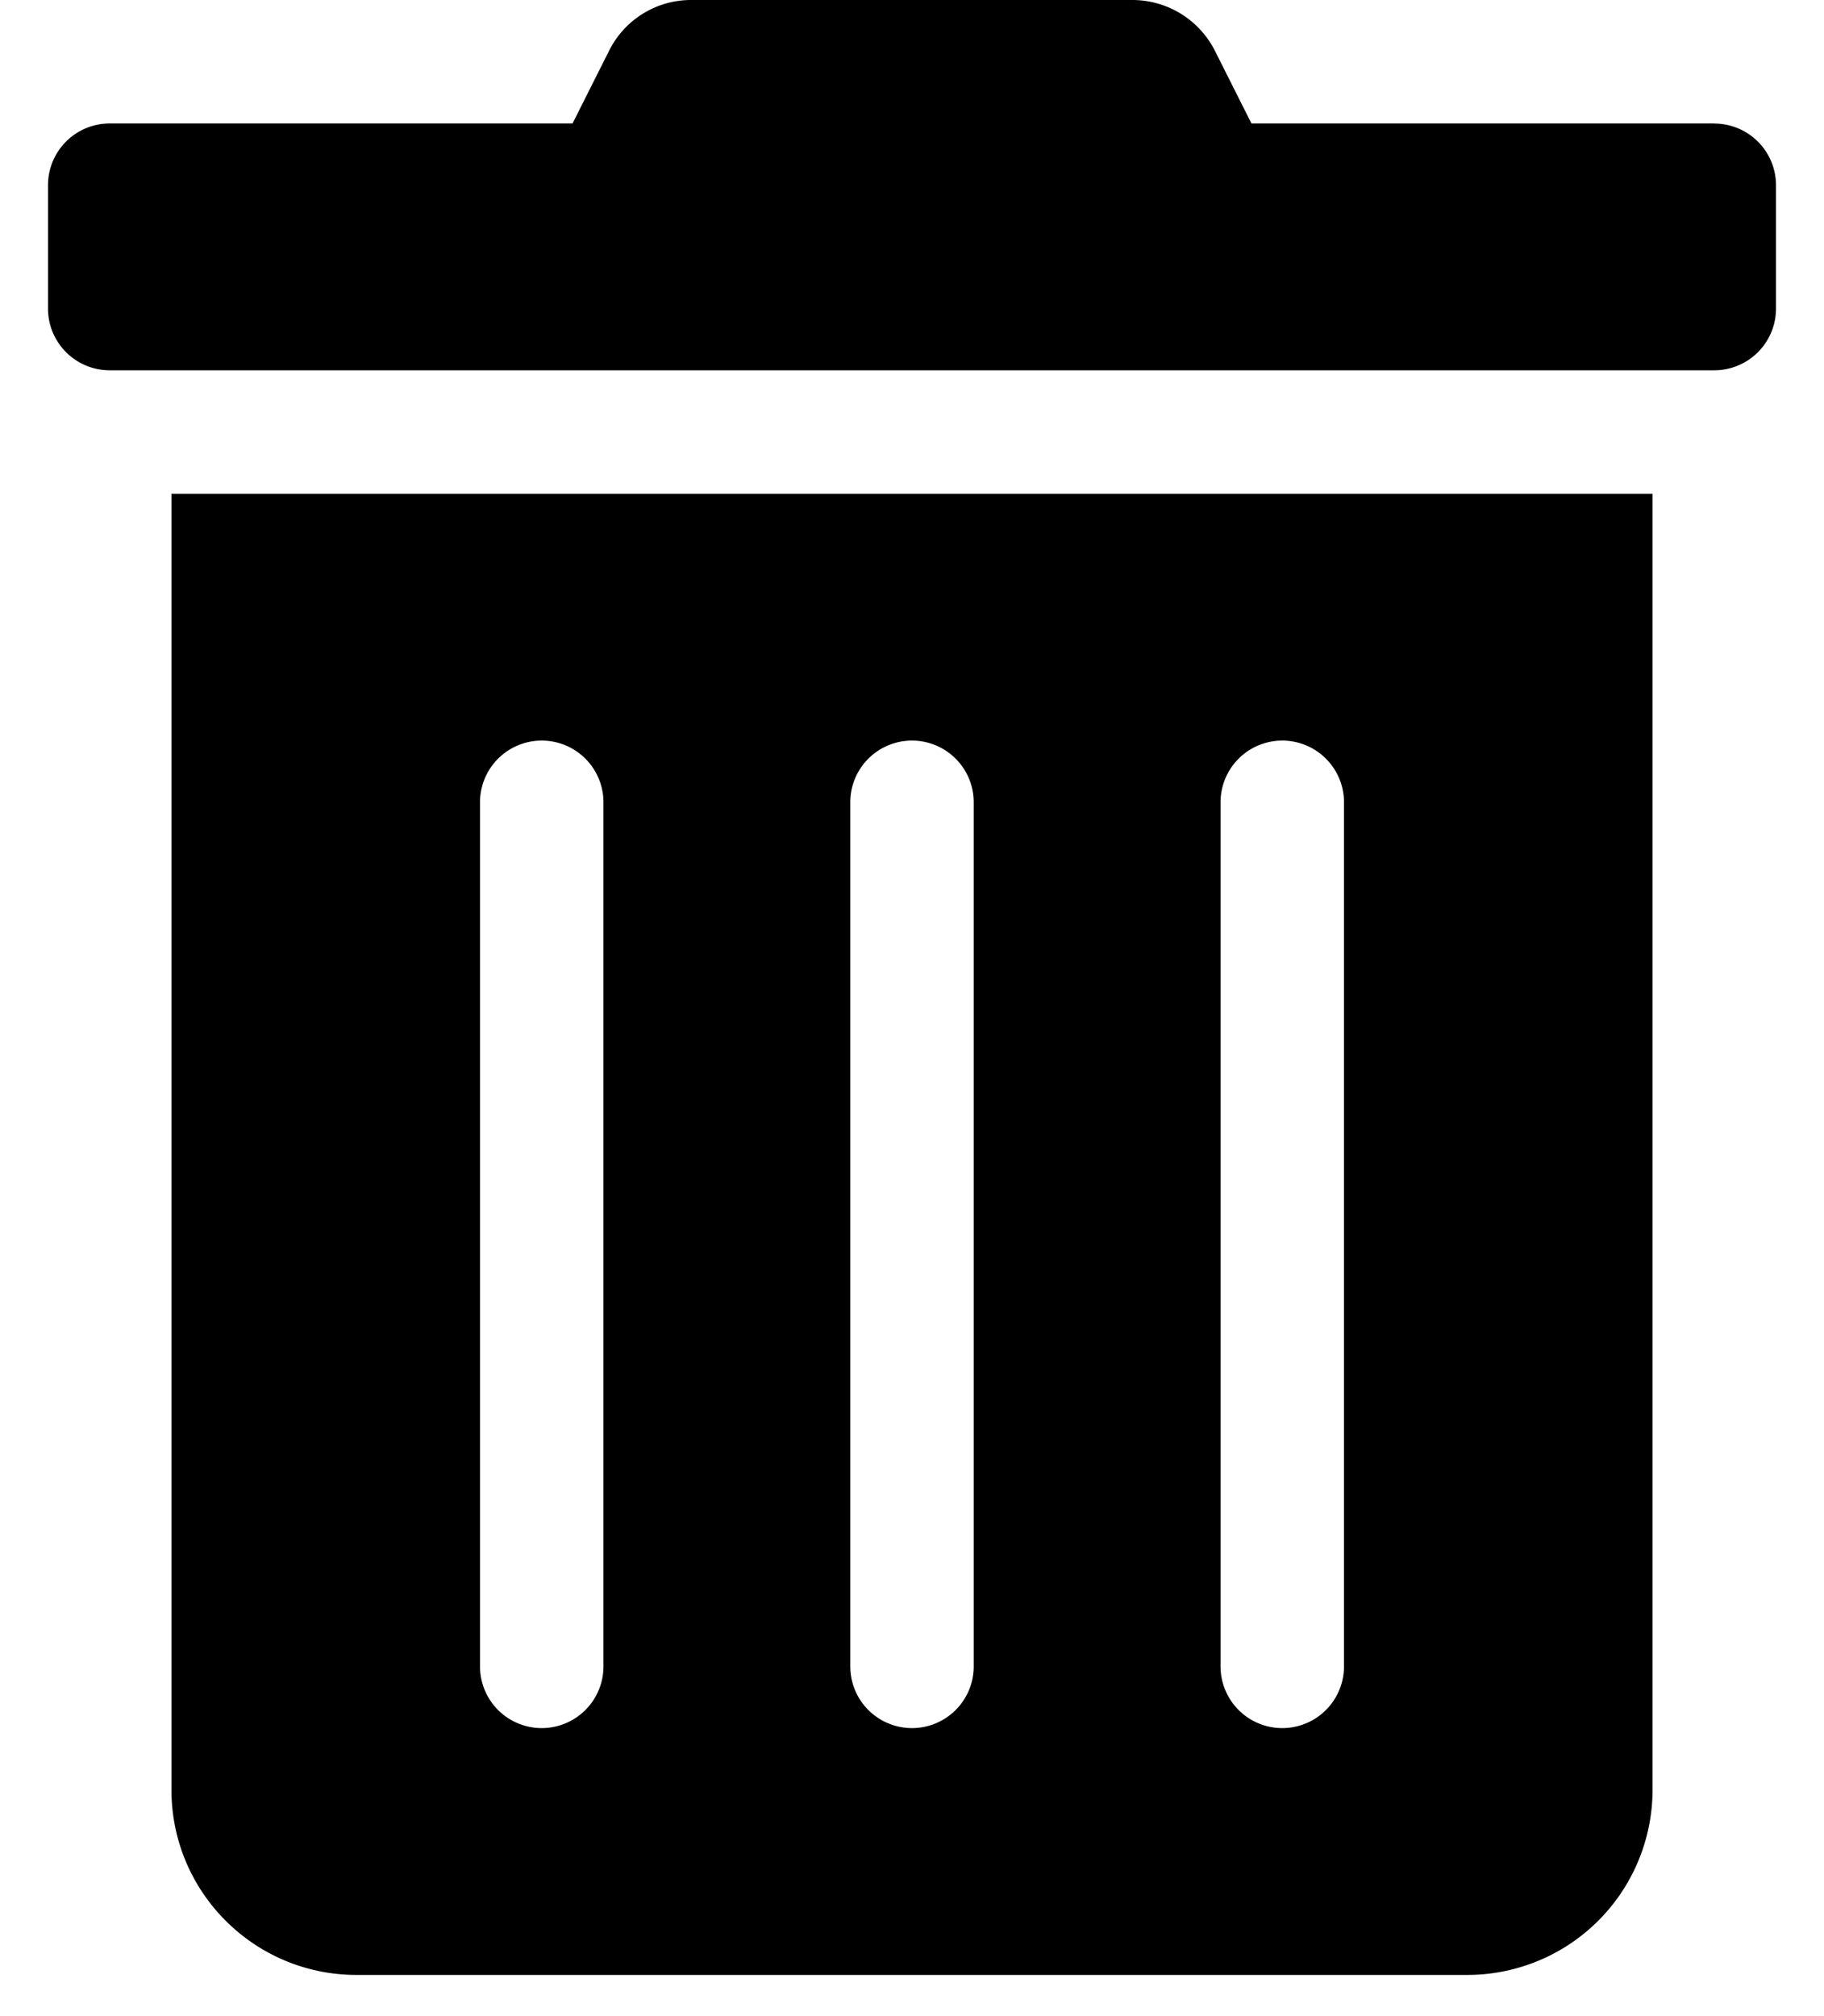 <svg xmlns="http://www.w3.org/2000/svg" width="19" height="21" viewBox="0 0 19 21">
  <path d="M1.786 18.643c0 1.065.863 1.928 1.928 1.928h11.572a1.929 1.929 0 0 0 1.928-1.928v-13.5H1.786v13.5zM12.714 8.357a.643.643 0 0 1 1.286 0v9a.643.643 0 0 1-1.286 0v-9zm-3.857 0a.643.643 0 0 1 1.286 0v9a.643.643 0 0 1-1.286 0v-9zM5 8.357a.643.643 0 0 1 1.286 0v9a.643.643 0 0 1-1.286 0v-9zm12.857-7.071h-4.821l-.378-.752A.964.964 0 0 0 11.794 0H7.202a.953.953 0 0 0-.86.534l-.378.752H1.143a.643.643 0 0 0-.643.643v1.285c0 .355.288.643.643.643h16.714a.643.643 0 0 0 .643-.643V1.93a.643.643 0 0 0-.643-.643z"/>
</svg>
